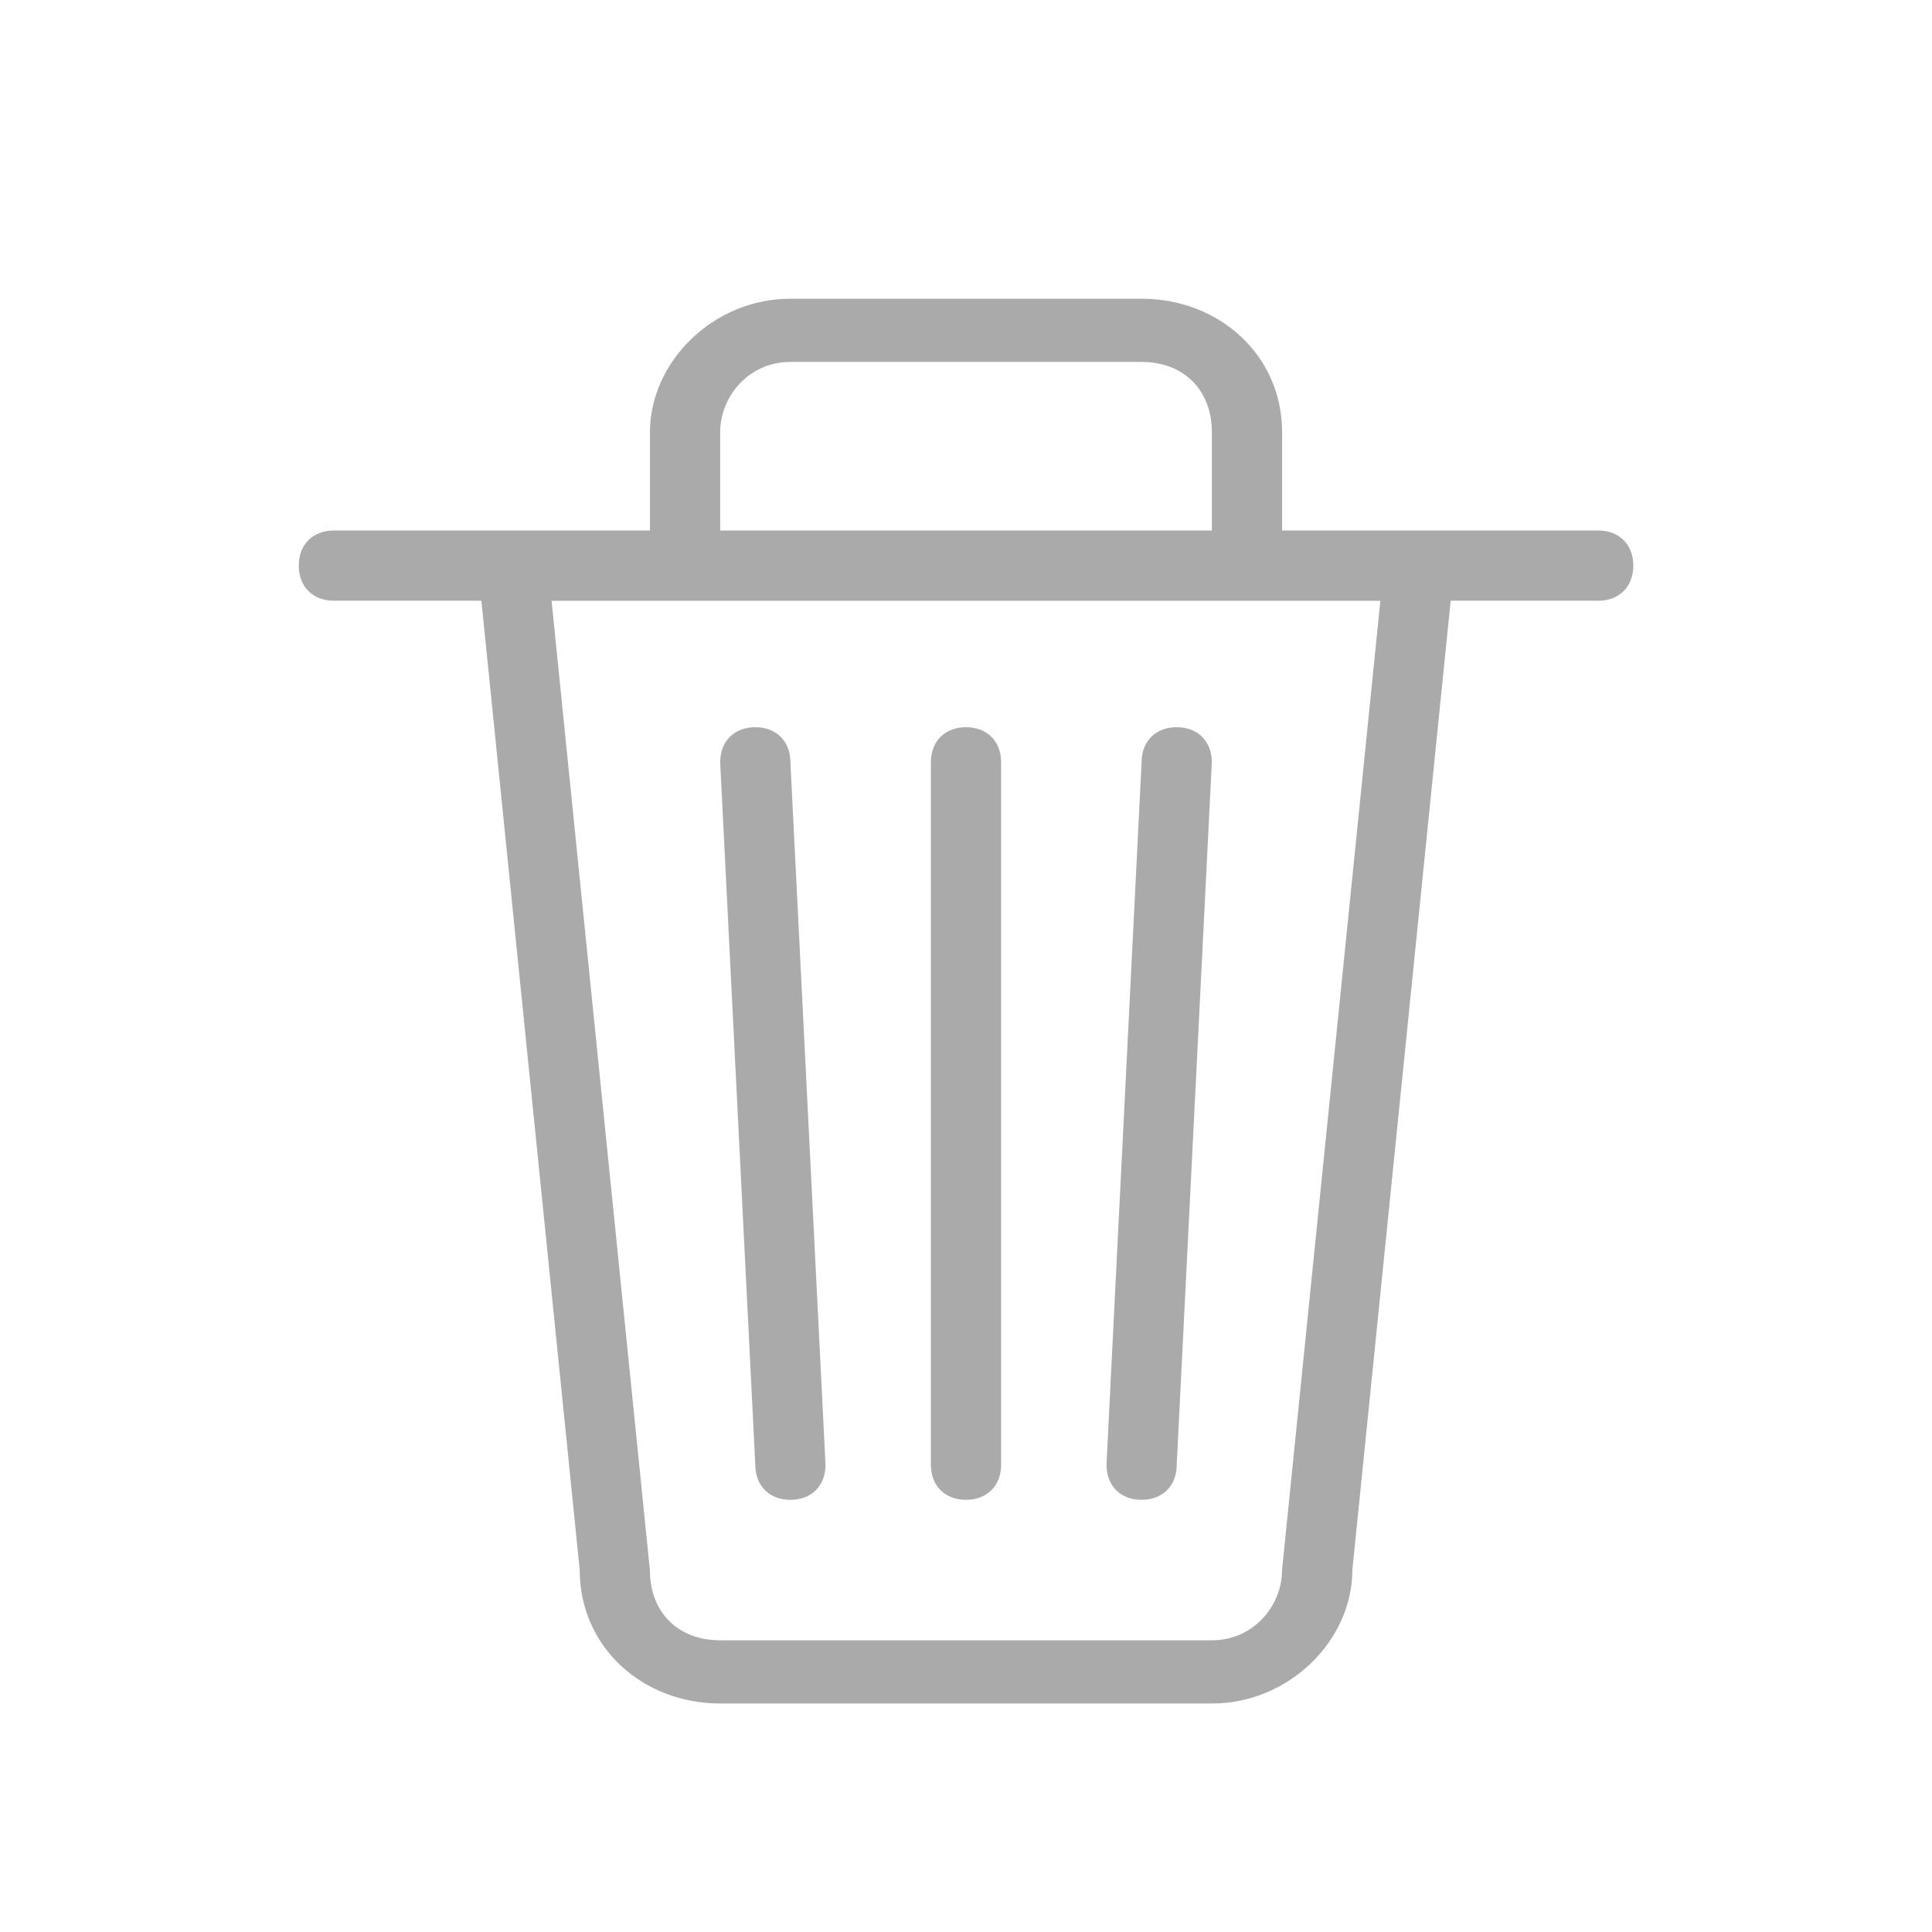<?xml version="1.0" standalone="no"?><!DOCTYPE svg PUBLIC "-//W3C//DTD SVG 1.1//EN" "http://www.w3.org/Graphics/SVG/1.1/DTD/svg11.dtd"><svg t="1504075933348" class="icon" style="" viewBox="0 0 1024 1024" version="1.1" xmlns="http://www.w3.org/2000/svg" p-id="1558" xmlns:xlink="http://www.w3.org/1999/xlink" width="200" height="200"><defs><style type="text/css"></style></defs><path d="M605.069 794.935c11.171 0 18.61-7.449 18.61-18.61l18.61-372.283c0-11.171-7.449-18.61-18.61-18.61s-18.61 7.449-18.61 18.61l-18.61 372.283c0 11.171 7.449 18.61 18.61 18.61zM418.931 794.935c11.171 0 18.61-7.449 18.61-18.61l-18.61-372.283c0-11.171-7.449-18.61-18.61-18.61s-18.61 7.449-18.61 18.61l18.61 372.283c0 11.171 7.449 18.61 18.61 18.61zM512 794.935c11.171 0 18.61-7.449 18.61-18.61v-372.283c0-11.171-7.449-18.61-18.61-18.61s-18.61 7.449-18.61 18.61v372.283c0 11.171 7.449 18.61 18.61 18.61zM847.060 281.183h-167.525v-52.119c0-40.948-33.501-70.737-74.452-70.737h-186.144c-40.948 0-74.452 33.501-74.452 70.737v52.119h-167.525c-11.171 0-18.61 7.449-18.61 18.61s7.449 18.61 18.61 18.61h78.185l52.119 513.755c0 40.948 33.501 70.737 74.452 70.737h260.602c40.948 0 74.452-33.501 74.452-70.737l52.119-513.755h78.185c11.171 0 18.61-7.449 18.61-18.61s-7.449-18.61-18.61-18.61zM381.698 229.065c0-18.61 14.89-37.233 37.233-37.233h186.144c22.337 0 37.233 14.89 37.233 37.233v52.119h-260.602v-52.119zM679.525 832.166c0 18.61-14.89 37.233-37.233 37.233h-260.602c-22.337 0-37.233-14.89-37.233-37.233l-52.119-513.755h439.289l-52.119 513.755z" p-id="1559" fill="#aaaaaa"></path></svg>